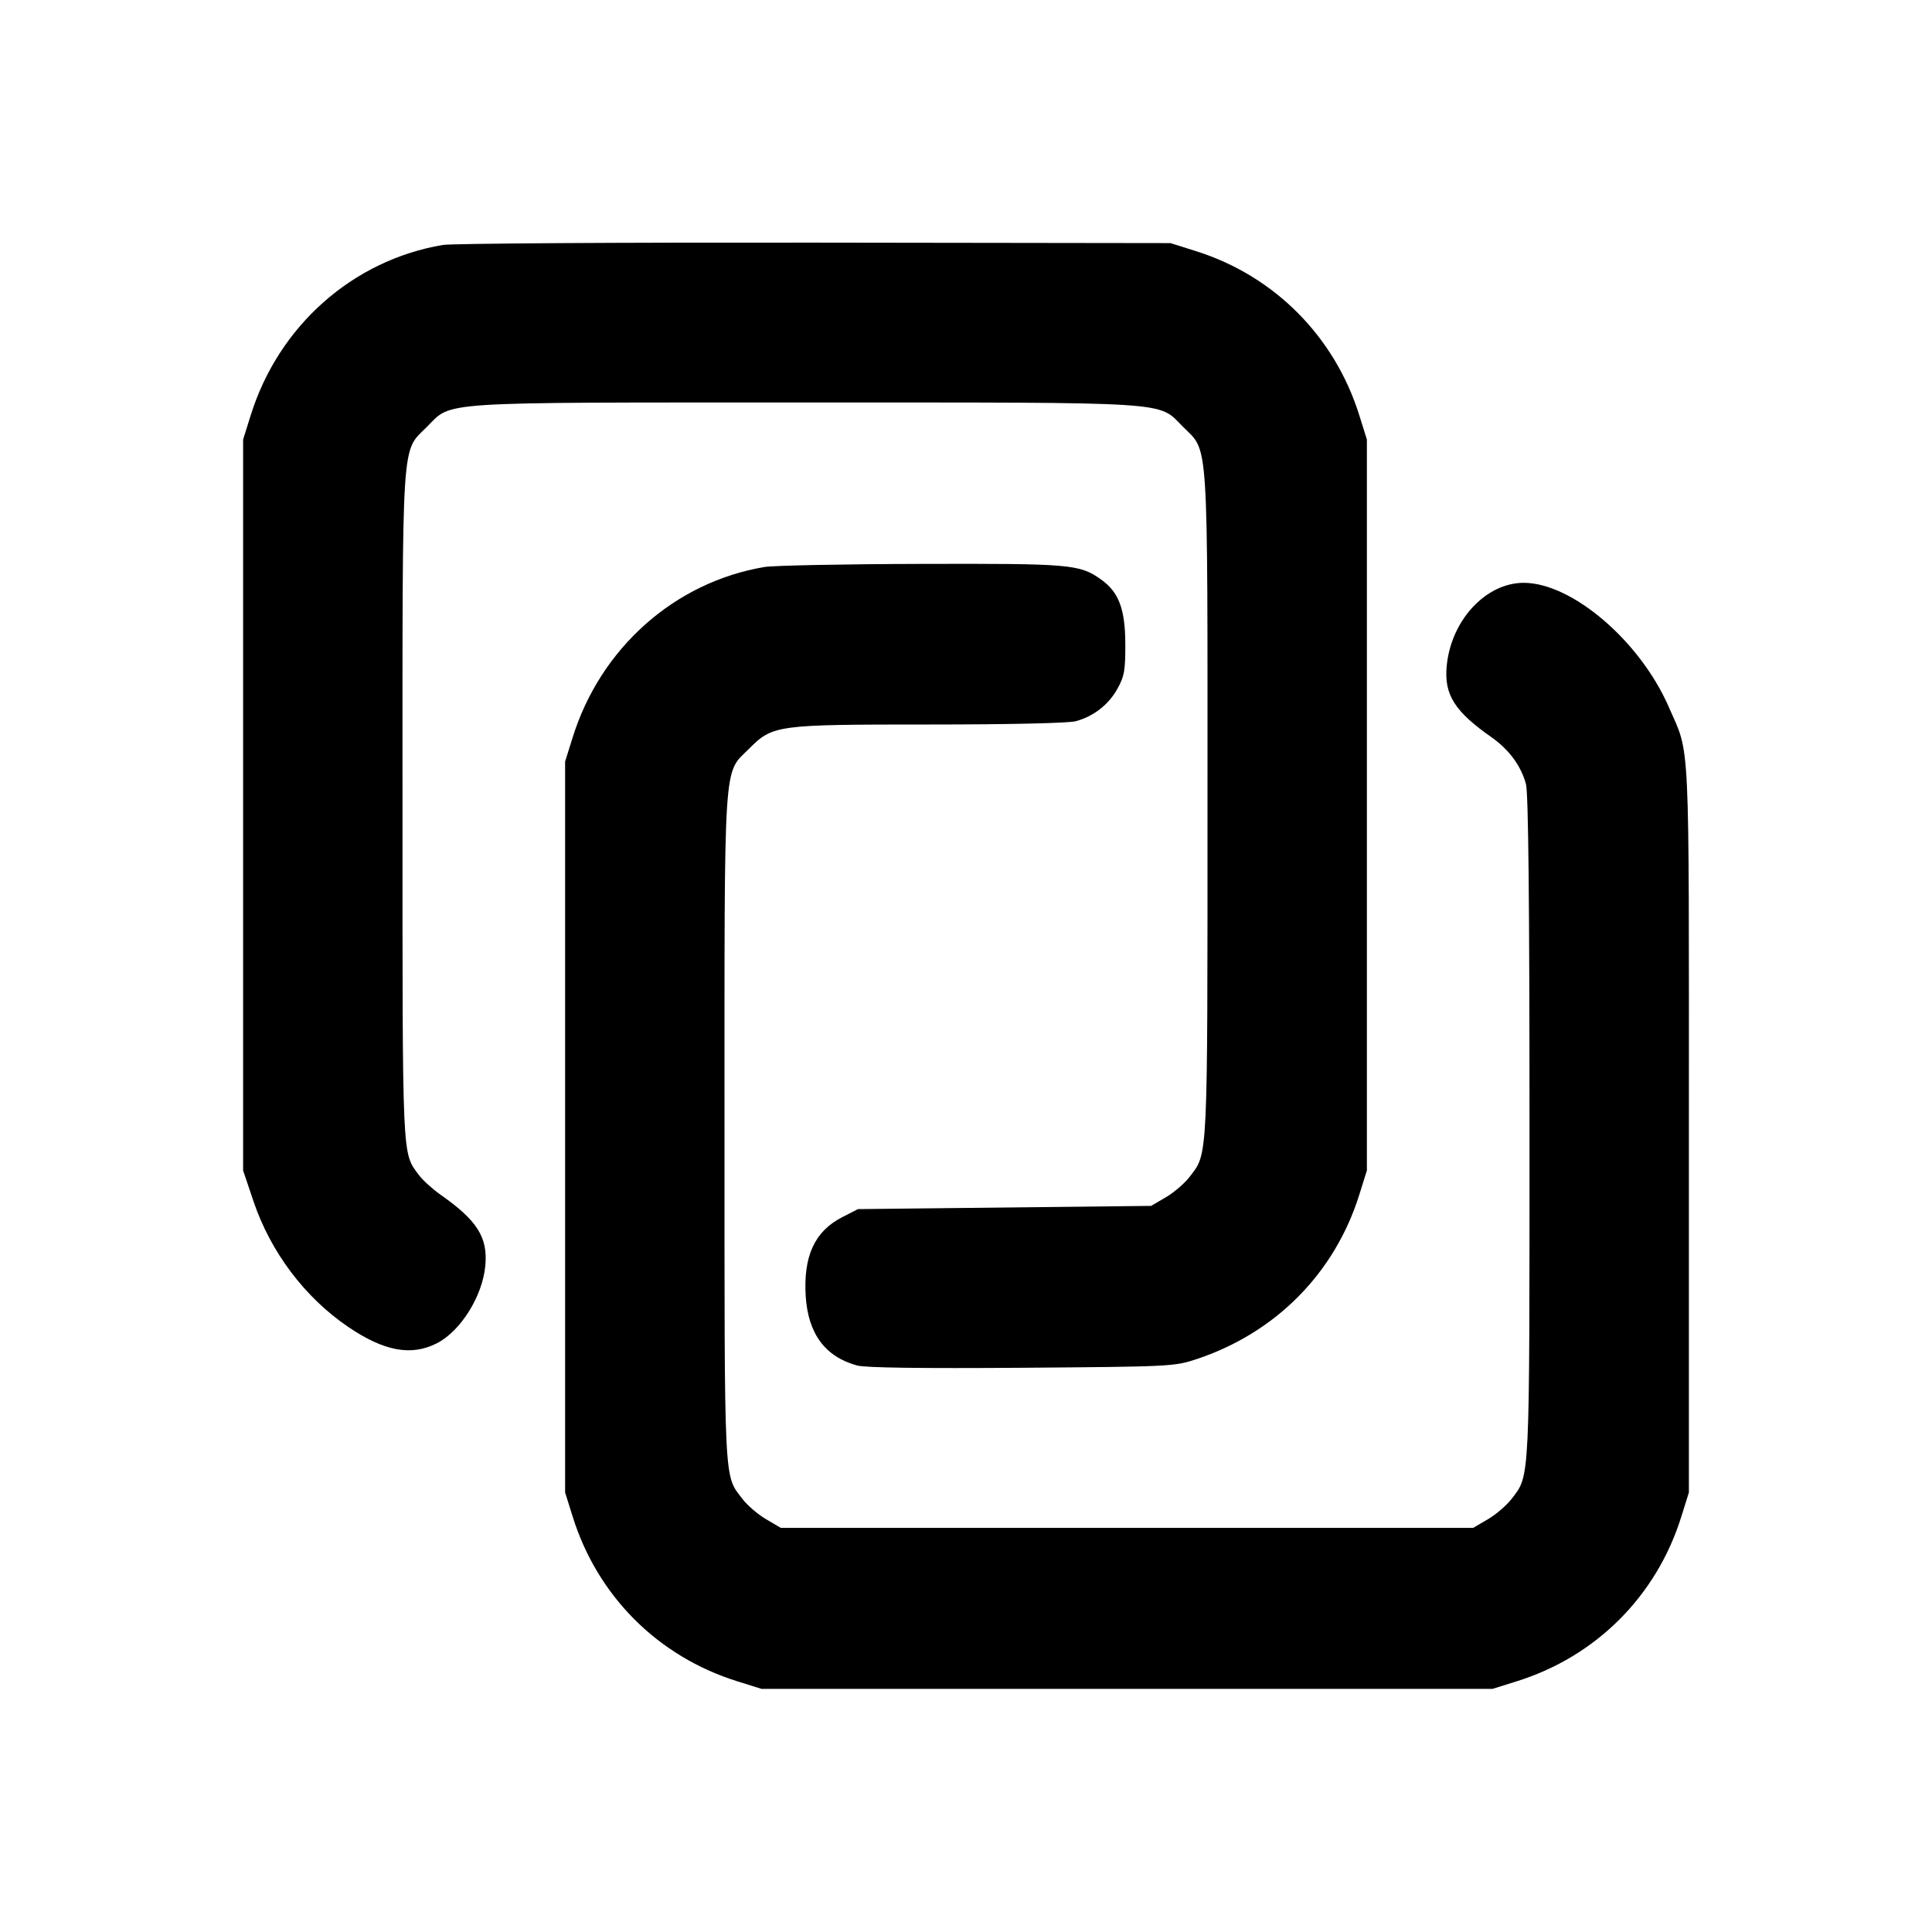 <svg xmlns="http://www.w3.org/2000/svg" width="24" height="24" viewBox="0 0 24 24" fill="none" stroke="currentColor" stroke-width="2" stroke-linecap="round" stroke-linejoin="round" class="icon icon-tabler icons-tabler-outline icon-tabler-layers-linked"><path d="M5.499 3.043 C 4.379 3.234,3.461 4.048,3.114 5.160 L 3.020 5.460 3.020 10.000 L 3.020 14.540 3.150 14.926 C 3.363 15.554,3.786 16.116,4.322 16.481 C 4.770 16.786,5.108 16.849,5.426 16.687 C 5.723 16.536,5.995 16.100,6.029 15.721 C 6.061 15.371,5.928 15.161,5.475 14.843 C 5.374 14.772,5.251 14.661,5.203 14.596 C 4.993 14.312,5.000 14.462,5.000 10.022 C 5.000 5.357,4.983 5.623,5.303 5.303 C 5.623 4.983,5.359 5.000,10.000 5.000 C 14.641 5.000,14.377 4.983,14.697 5.303 C 15.017 5.623,15.000 5.359,15.000 10.001 C 15.000 14.458,15.007 14.319,14.779 14.618 C 14.718 14.698,14.585 14.813,14.484 14.872 L 14.300 14.980 12.479 15.000 L 10.658 15.020 10.459 15.122 C 10.119 15.297,9.978 15.606,10.009 16.104 C 10.039 16.569,10.252 16.856,10.649 16.963 C 10.753 16.991,11.447 17.000,12.693 16.991 C 14.539 16.977,14.586 16.975,14.860 16.885 C 15.846 16.559,16.581 15.816,16.886 14.840 L 16.980 14.540 16.980 10.000 L 16.980 5.460 16.886 5.160 C 16.581 4.182,15.832 3.428,14.861 3.121 L 14.540 3.020 10.120 3.014 C 7.689 3.011,5.609 3.024,5.499 3.043 M9.499 7.043 C 8.383 7.230,7.461 8.048,7.114 9.160 L 7.020 9.460 7.020 14.000 L 7.020 18.540 7.114 18.840 C 7.422 19.827,8.173 20.578,9.160 20.886 L 9.460 20.980 14.000 20.980 L 18.540 20.980 18.840 20.886 C 19.827 20.578,20.578 19.827,20.886 18.840 L 20.980 18.540 20.980 14.020 C 20.980 9.024,20.998 9.397,20.729 8.780 C 20.373 7.963,19.528 7.240,18.928 7.240 C 18.455 7.240,18.022 7.710,17.971 8.279 C 17.939 8.630,18.071 8.839,18.529 9.159 C 18.747 9.313,18.895 9.514,18.956 9.740 C 18.986 9.849,19.000 11.198,19.000 14.004 C 19.000 18.458,19.007 18.319,18.779 18.618 C 18.718 18.698,18.585 18.813,18.484 18.872 L 18.300 18.980 14.000 18.980 L 9.700 18.980 9.516 18.872 C 9.415 18.813,9.284 18.700,9.225 18.623 C 8.990 18.315,9.000 18.515,9.000 14.022 C 9.000 9.357,8.983 9.623,9.303 9.303 C 9.601 9.005,9.638 9.000,11.557 9.000 C 12.548 9.000,13.279 8.983,13.365 8.959 C 13.586 8.898,13.770 8.755,13.880 8.558 C 13.967 8.402,13.980 8.332,13.979 8.000 C 13.978 7.567,13.898 7.355,13.678 7.199 C 13.412 7.009,13.303 7.000,11.444 7.005 C 10.485 7.007,9.609 7.025,9.499 7.043 " stroke="none" fill="black" fill-rule="evenodd"></path></svg>